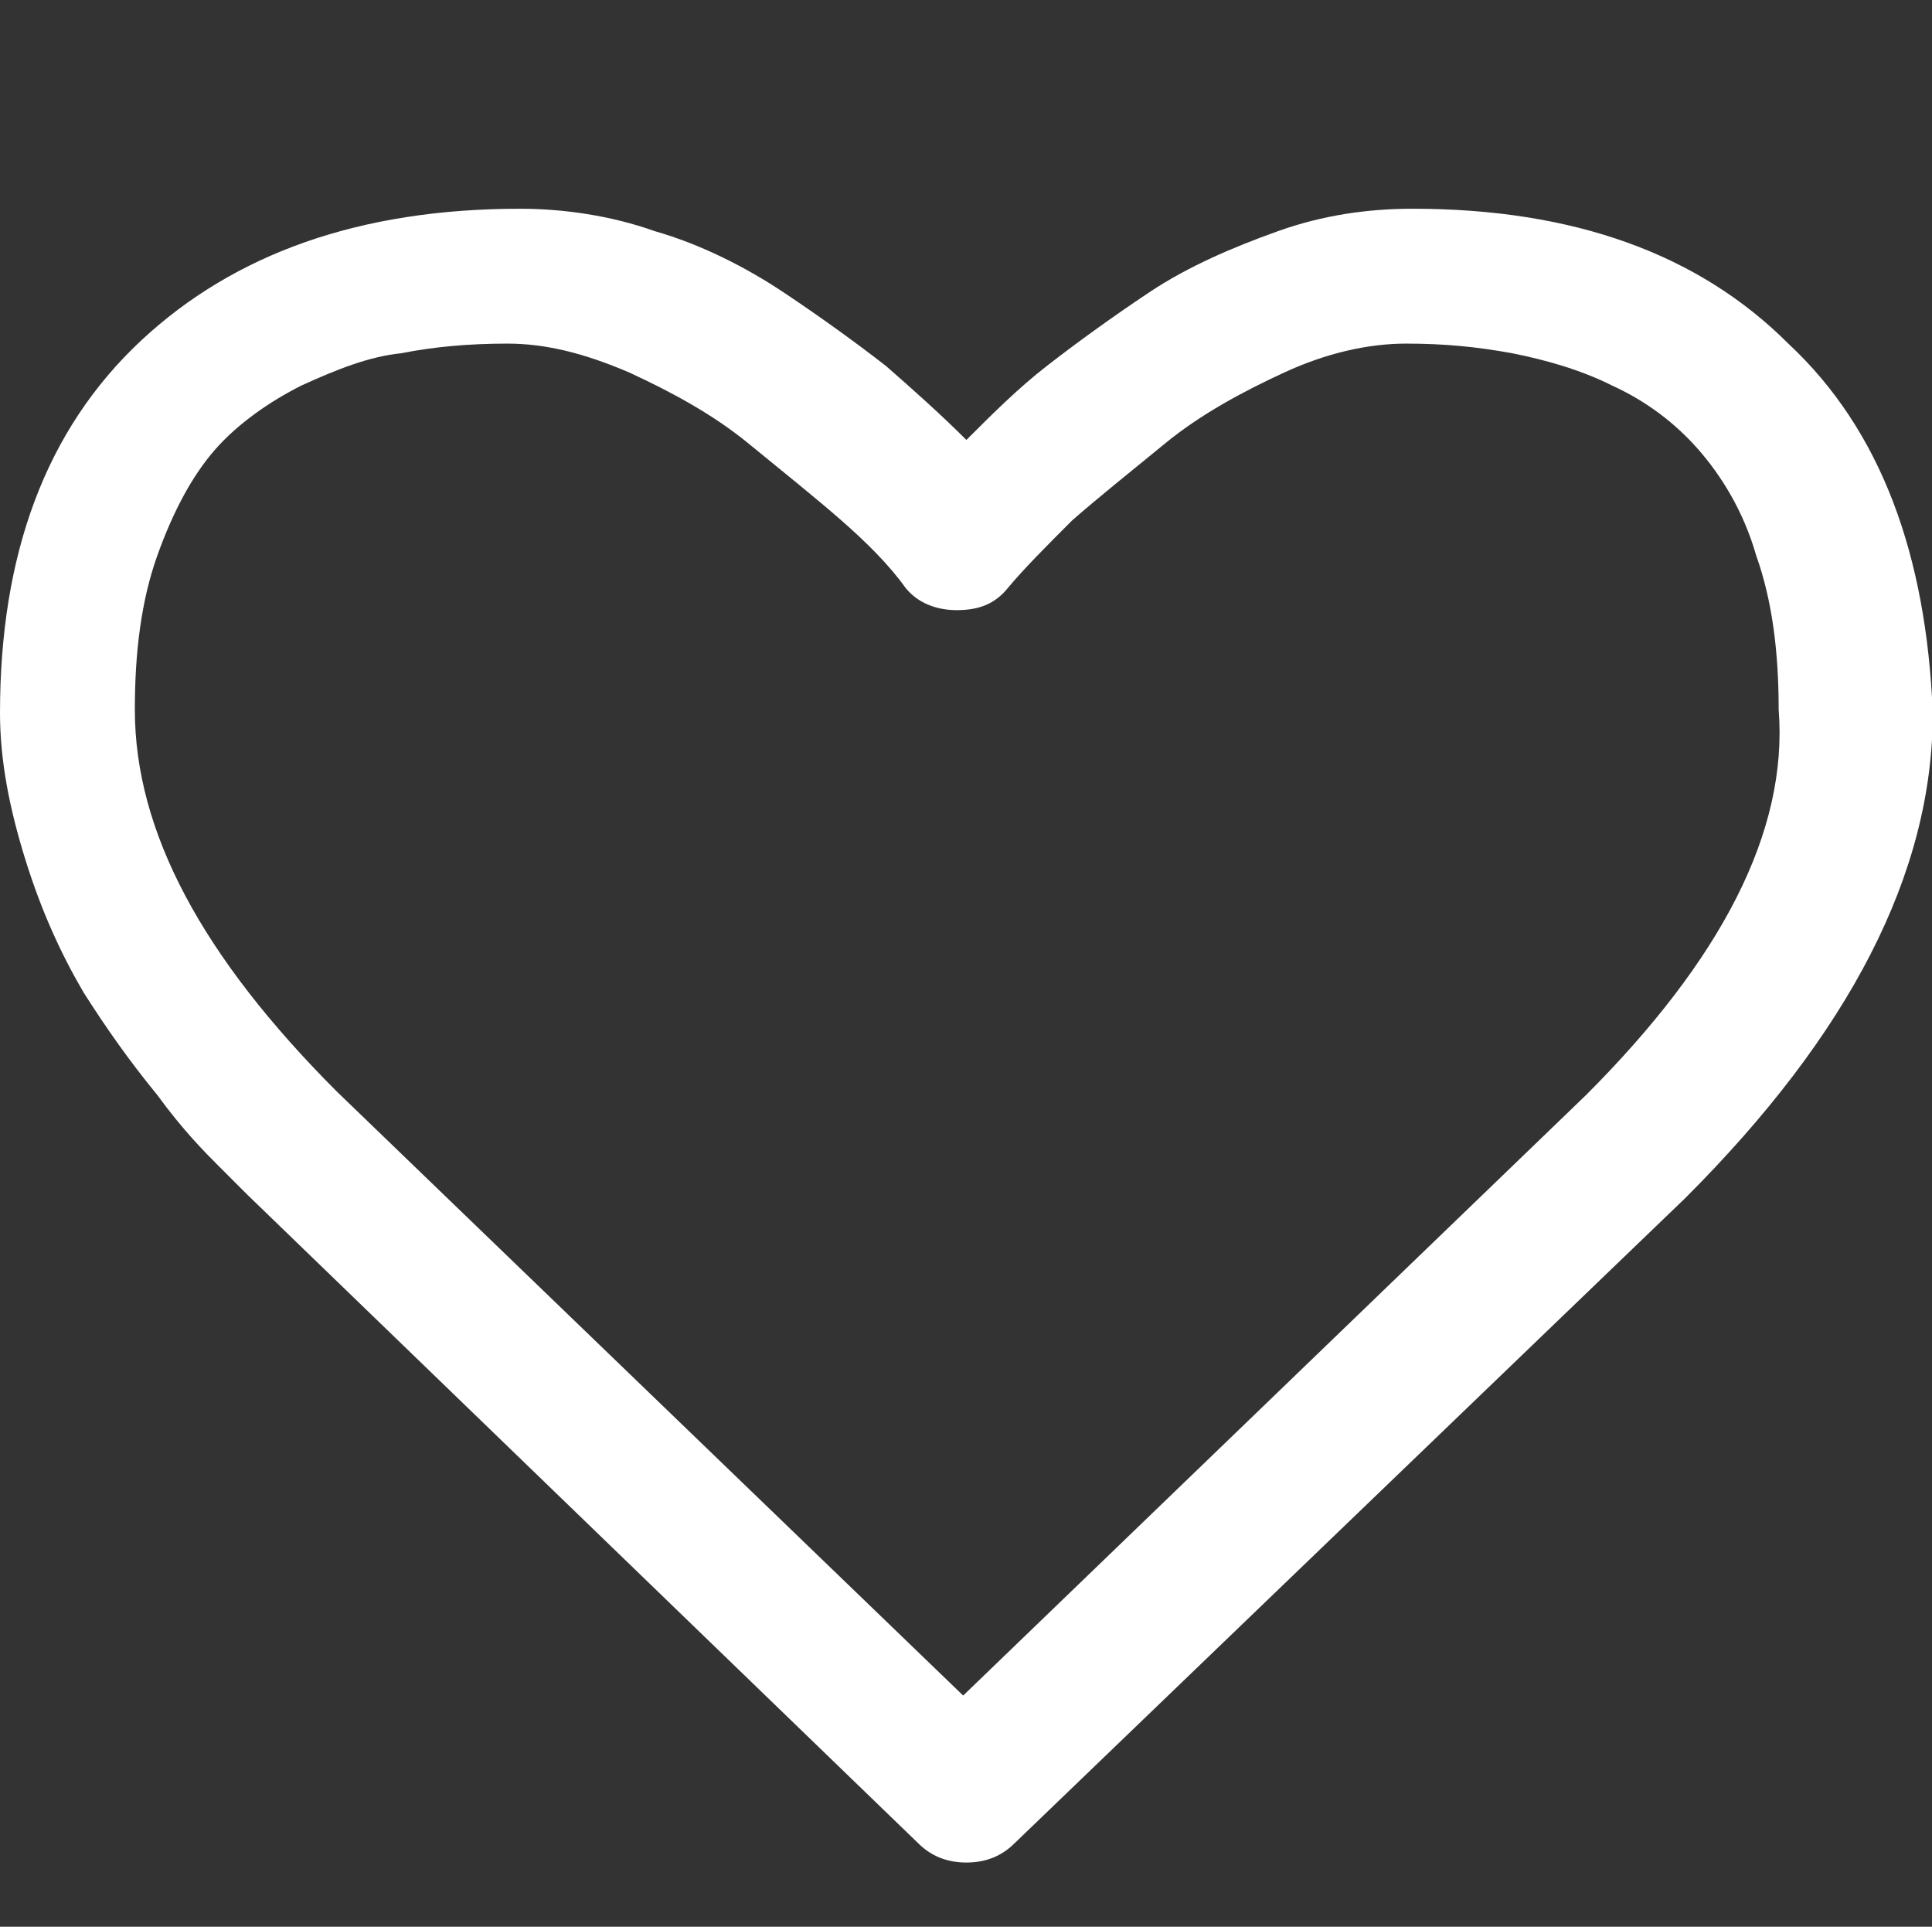 <?xml version="1.0" standalone="no"?><!DOCTYPE svg PUBLIC "-//W3C//DTD SVG 1.1//EN" "http://www.w3.org/Graphics/SVG/1.1/DTD/svg11.dtd"><svg t="1563346712421" class="icon" viewBox="0 0 1027 1024" version="1.1" xmlns="http://www.w3.org/2000/svg" p-id="2068" xmlns:xlink="http://www.w3.org/1999/xlink" width="200.586" height="200"><rect x="0" y="0" width="1027" height="1024" fill="#333333" stroke="none"/><defs><style type="text/css"></style></defs><path d="M950.613 182.613C902.827 134.827 836.267 110.933 750.933 110.933c-23.893 0-47.787 3.413-71.68 11.947-23.893 8.533-47.787 18.773-68.267 32.427-20.48 13.653-39.253 27.307-54.613 39.253-15.36 11.947-29.013 25.6-42.667 39.253-13.653-13.653-29.013-27.307-42.667-39.253-15.36-11.947-34.133-25.6-54.613-39.253-20.48-13.653-44.373-25.6-68.267-32.427-23.893-8.533-49.493-11.947-71.68-11.947-85.333 0-151.893 23.893-201.387 69.973-51.2 47.787-75.093 114.347-75.093 197.973 0 25.6 5.12 51.2 13.653 78.507 8.533 27.307 18.773 49.493 30.72 69.973C56.32 546.133 68.267 563.2 83.627 581.973c13.653 18.773 25.6 30.72 32.427 37.547l15.36 15.36 356.693 344.747c6.827 6.827 15.36 10.24 25.6 10.24s18.773-3.413 25.6-10.24l356.693-343.04c87.04-87.04 131.413-172.373 131.413-257.707-3.413-83.627-27.307-150.187-76.8-196.267z m-107.52 399.36L512 901.12 179.2 580.267c-71.68-71.68-107.52-138.24-107.52-203.093 0-30.72 3.413-58.027 11.947-81.92 8.533-23.893 18.773-42.667 30.72-56.32 11.947-13.653 29.013-25.6 46.08-34.133 18.773-8.533 35.84-15.36 52.907-17.067 17.067-3.413 35.84-5.12 56.32-5.12 20.48 0 40.96 5.12 64.853 15.36 22.187 10.24 44.373 22.187 63.147 37.547 18.773 15.36 35.84 29.013 49.493 40.96 13.653 11.947 25.6 23.893 34.133 35.84 6.827 8.533 17.067 11.947 27.307 11.947 11.947 0 20.48-3.413 27.307-11.947 8.533-10.24 20.48-22.187 34.133-35.84 13.653-11.947 30.72-25.6 49.493-40.96 18.773-15.36 40.96-27.307 63.147-37.547 22.187-10.24 44.373-15.36 64.853-15.36 20.48 0 37.547 1.707 56.32 5.12 17.067 3.413 35.84 8.533 52.907 17.067 18.773 8.533 34.133 20.48 46.08 34.133 11.947 13.653 23.893 32.427 30.72 56.32 8.533 23.893 11.947 51.2 11.947 81.92 5.12 64.853-30.72 133.12-102.4 204.8z" p-id="2069" fill="#ffffff"></path></svg>